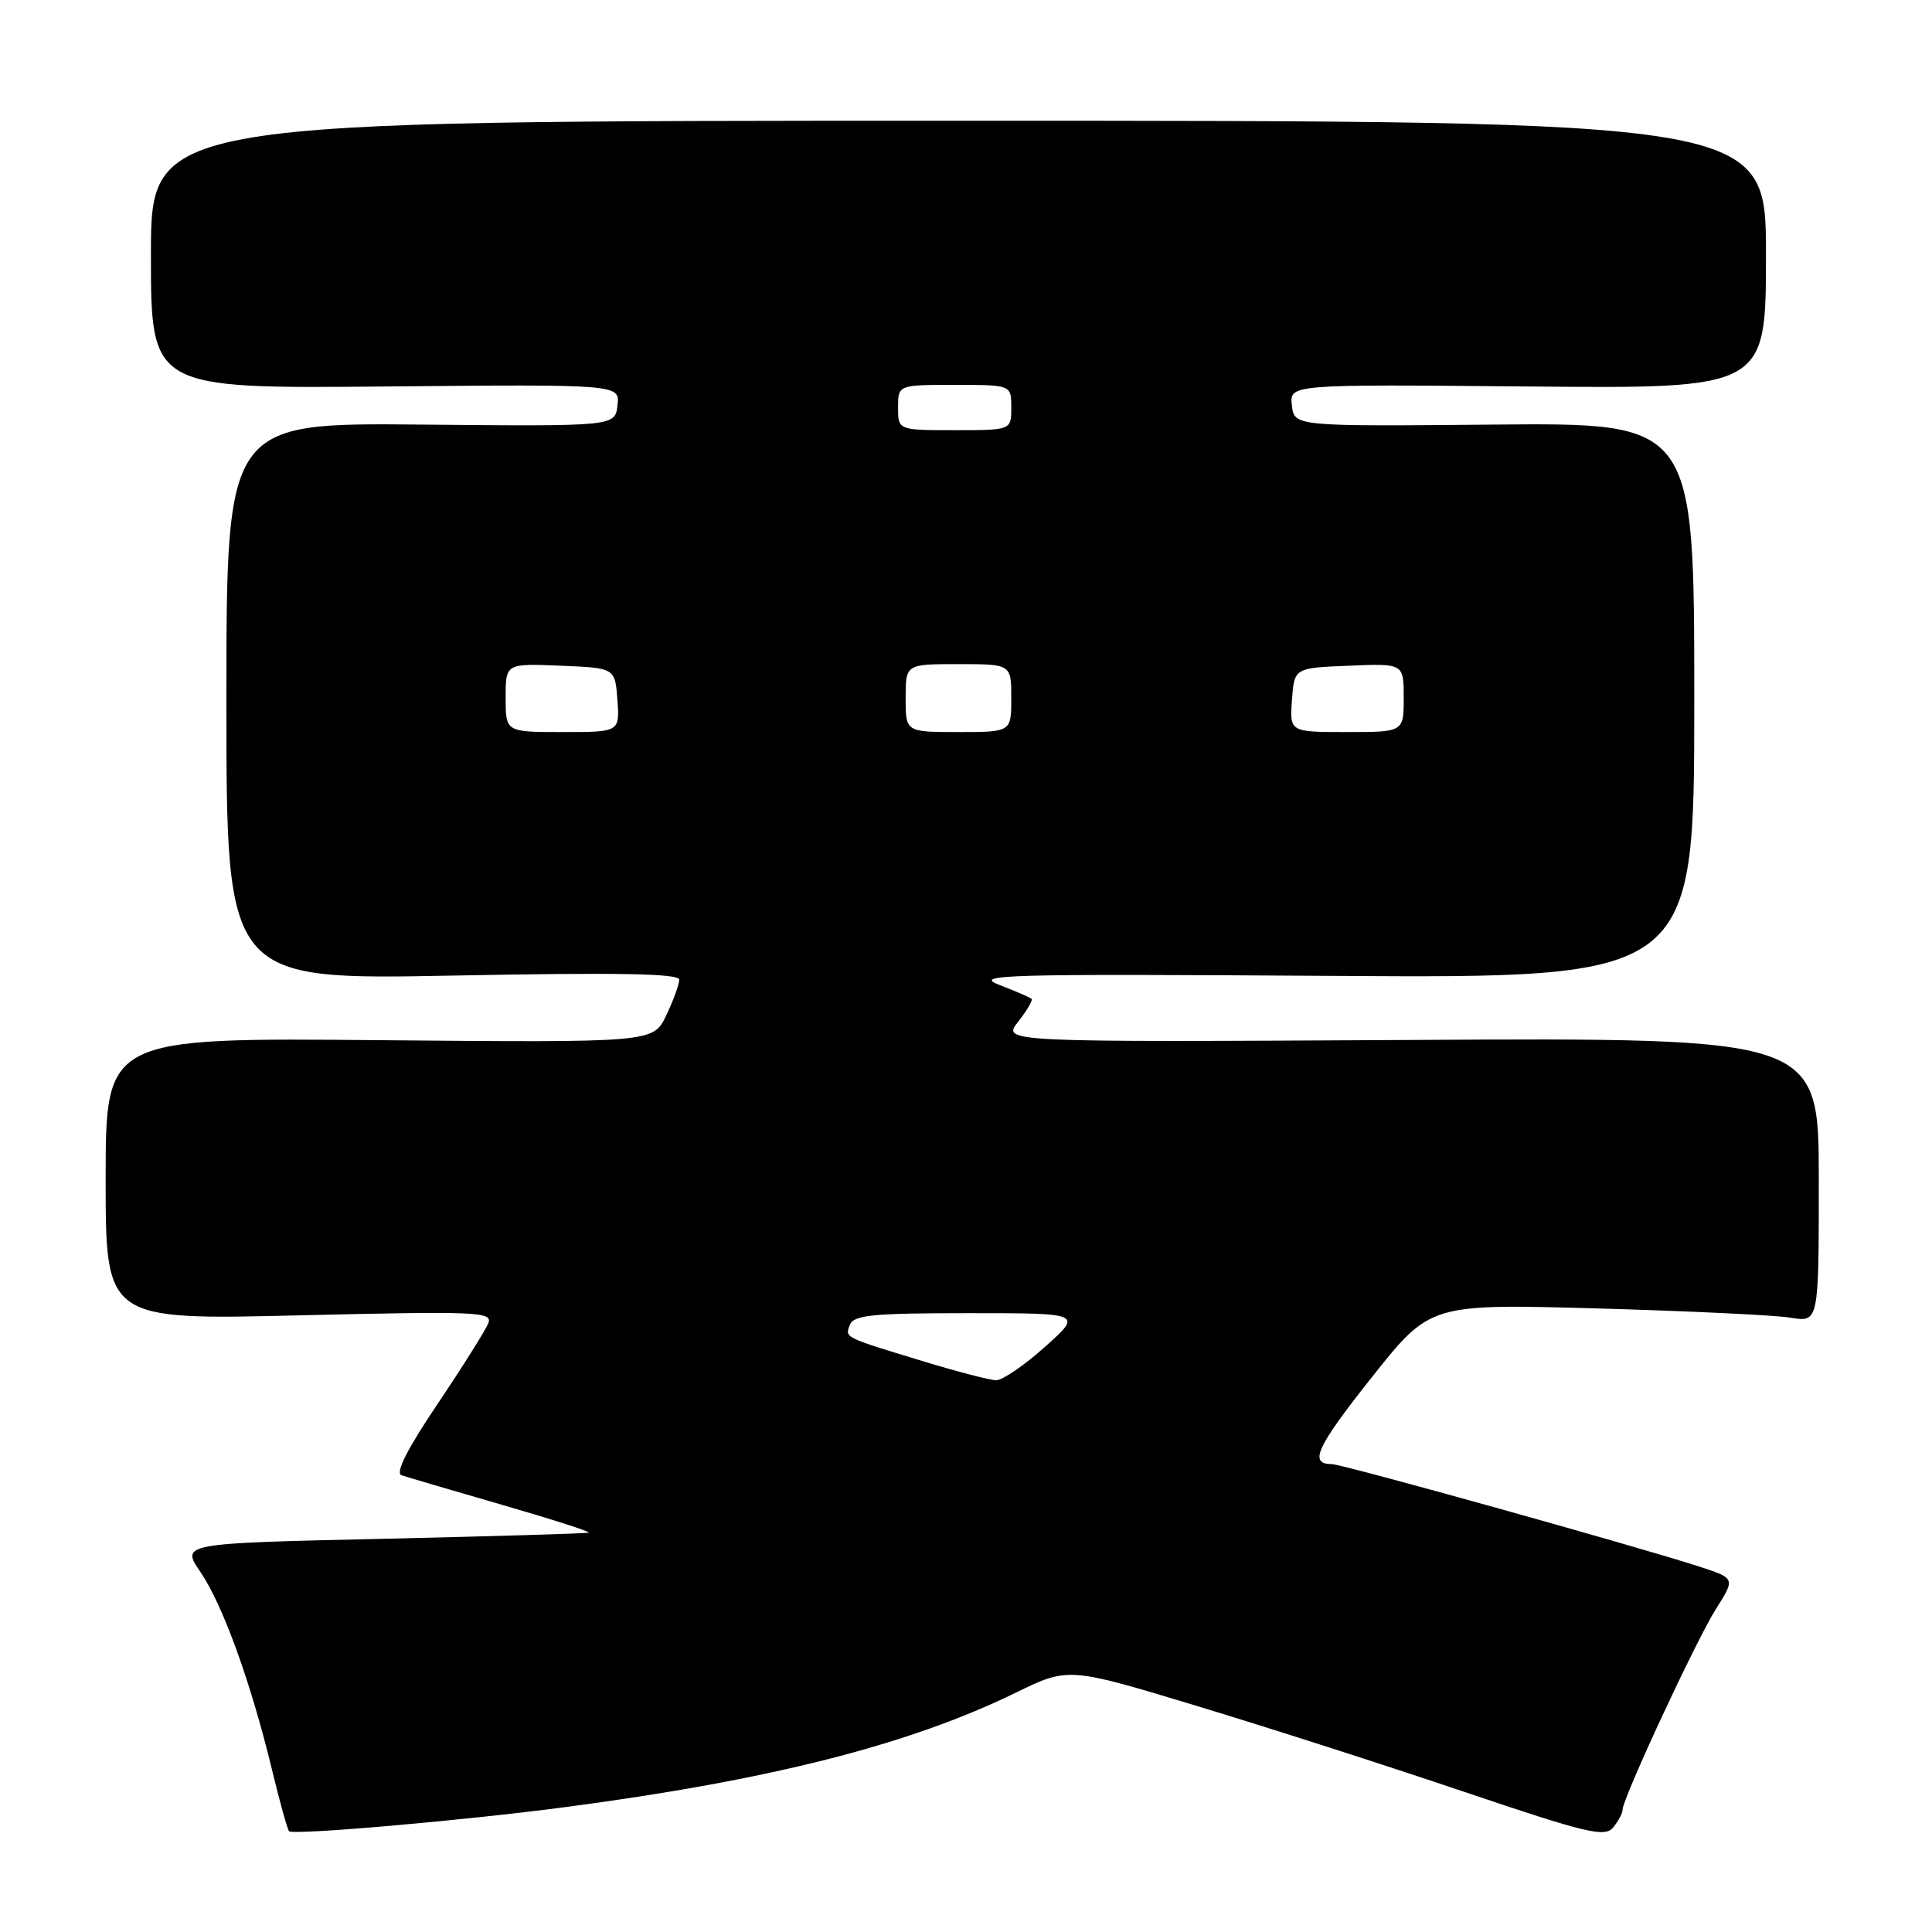 <?xml version="1.0" encoding="UTF-8" standalone="no"?>
<!DOCTYPE svg PUBLIC "-//W3C//DTD SVG 1.1//EN" "http://www.w3.org/Graphics/SVG/1.1/DTD/svg11.dtd" >
<svg xmlns="http://www.w3.org/2000/svg" xmlns:xlink="http://www.w3.org/1999/xlink" version="1.1" viewBox="0 0 256 256">
 <g >
 <path fill="currentColor"
d=" M 215.00 239.80 C 215.00 238.31 224.73 217.38 227.36 213.22 C 229.94 209.14 229.94 209.14 225.22 207.60 C 216.85 204.88 177.85 194.00 176.46 194.00 C 173.39 194.00 174.43 191.75 181.77 182.50 C 189.50 172.76 189.50 172.76 211.50 173.37 C 223.60 173.71 235.19 174.26 237.25 174.60 C 241.00 175.22 241.00 175.22 241.00 156.36 C 241.00 137.50 241.00 137.50 186.89 137.80 C 132.78 138.10 132.78 138.10 134.90 135.40 C 136.07 133.91 136.88 132.54 136.69 132.36 C 136.50 132.17 134.58 131.34 132.42 130.51 C 128.86 129.14 132.86 129.03 176.50 129.31 C 224.50 129.62 224.50 129.62 224.50 92.82 C 224.50 56.02 224.50 56.02 198.00 56.26 C 171.50 56.50 171.50 56.50 171.18 53.71 C 170.86 50.92 170.86 50.92 202.43 51.21 C 234.00 51.50 234.00 51.50 234.00 33.75 C 234.00 16.00 234.00 16.00 127.00 16.00 C 20.00 16.00 20.00 16.00 20.00 33.75 C 20.00 51.50 20.00 51.50 51.07 51.21 C 82.14 50.92 82.14 50.92 81.82 53.71 C 81.50 56.50 81.50 56.50 55.75 56.26 C 30.00 56.02 30.00 56.02 30.00 92.93 C 30.00 129.85 30.00 129.85 60.00 129.27 C 81.85 128.85 90.00 128.99 90.00 129.81 C 90.00 130.43 89.23 132.56 88.28 134.54 C 86.56 138.15 86.56 138.15 50.28 137.83 C 14.00 137.50 14.00 137.50 14.00 156.21 C 14.00 174.91 14.00 174.91 39.67 174.29 C 63.22 173.73 65.29 173.81 64.71 175.32 C 64.36 176.22 61.34 181.03 58.00 186.00 C 53.93 192.05 52.35 195.18 53.21 195.48 C 53.92 195.72 59.90 197.48 66.50 199.39 C 73.10 201.30 78.28 202.96 78.00 203.08 C 77.72 203.20 65.46 203.56 50.74 203.90 C 23.97 204.50 23.97 204.50 26.57 208.32 C 29.53 212.67 33.22 222.87 36.01 234.37 C 37.05 238.70 38.09 242.42 38.30 242.64 C 38.86 243.20 61.44 241.23 75.00 239.44 C 102.04 235.87 120.42 231.20 134.53 224.32 C 141.56 220.89 141.56 220.89 158.53 226.03 C 167.86 228.85 183.82 233.98 194.00 237.42 C 210.30 242.93 212.65 243.49 213.75 242.15 C 214.44 241.31 215.00 240.25 215.00 239.80 Z  M 122.50 180.43 C 111.67 177.13 111.96 177.27 112.62 175.54 C 113.12 174.25 115.65 174.00 128.33 174.00 C 143.45 174.00 143.45 174.00 138.47 178.46 C 135.74 180.91 132.82 182.90 132.00 182.89 C 131.18 182.88 126.90 181.77 122.50 180.43 Z  M 67.00 92.46 C 67.00 87.91 67.00 87.91 74.25 88.21 C 81.50 88.50 81.50 88.50 81.81 92.75 C 82.11 97.00 82.11 97.00 74.56 97.00 C 67.00 97.00 67.00 97.00 67.00 92.46 Z  M 120.00 92.50 C 120.00 88.00 120.00 88.00 127.00 88.00 C 134.00 88.00 134.00 88.00 134.00 92.50 C 134.00 97.00 134.00 97.00 127.00 97.00 C 120.00 97.00 120.00 97.00 120.00 92.50 Z  M 171.19 92.75 C 171.50 88.50 171.50 88.50 178.75 88.21 C 186.00 87.91 186.00 87.91 186.00 92.46 C 186.00 97.00 186.00 97.00 178.44 97.00 C 170.89 97.00 170.89 97.00 171.19 92.75 Z  M 119.00 54.00 C 119.00 51.00 119.00 51.00 126.50 51.00 C 134.00 51.00 134.00 51.00 134.00 54.00 C 134.00 57.00 134.00 57.00 126.50 57.00 C 119.00 57.00 119.00 57.00 119.00 54.00 Z "/>
</g>
</svg>